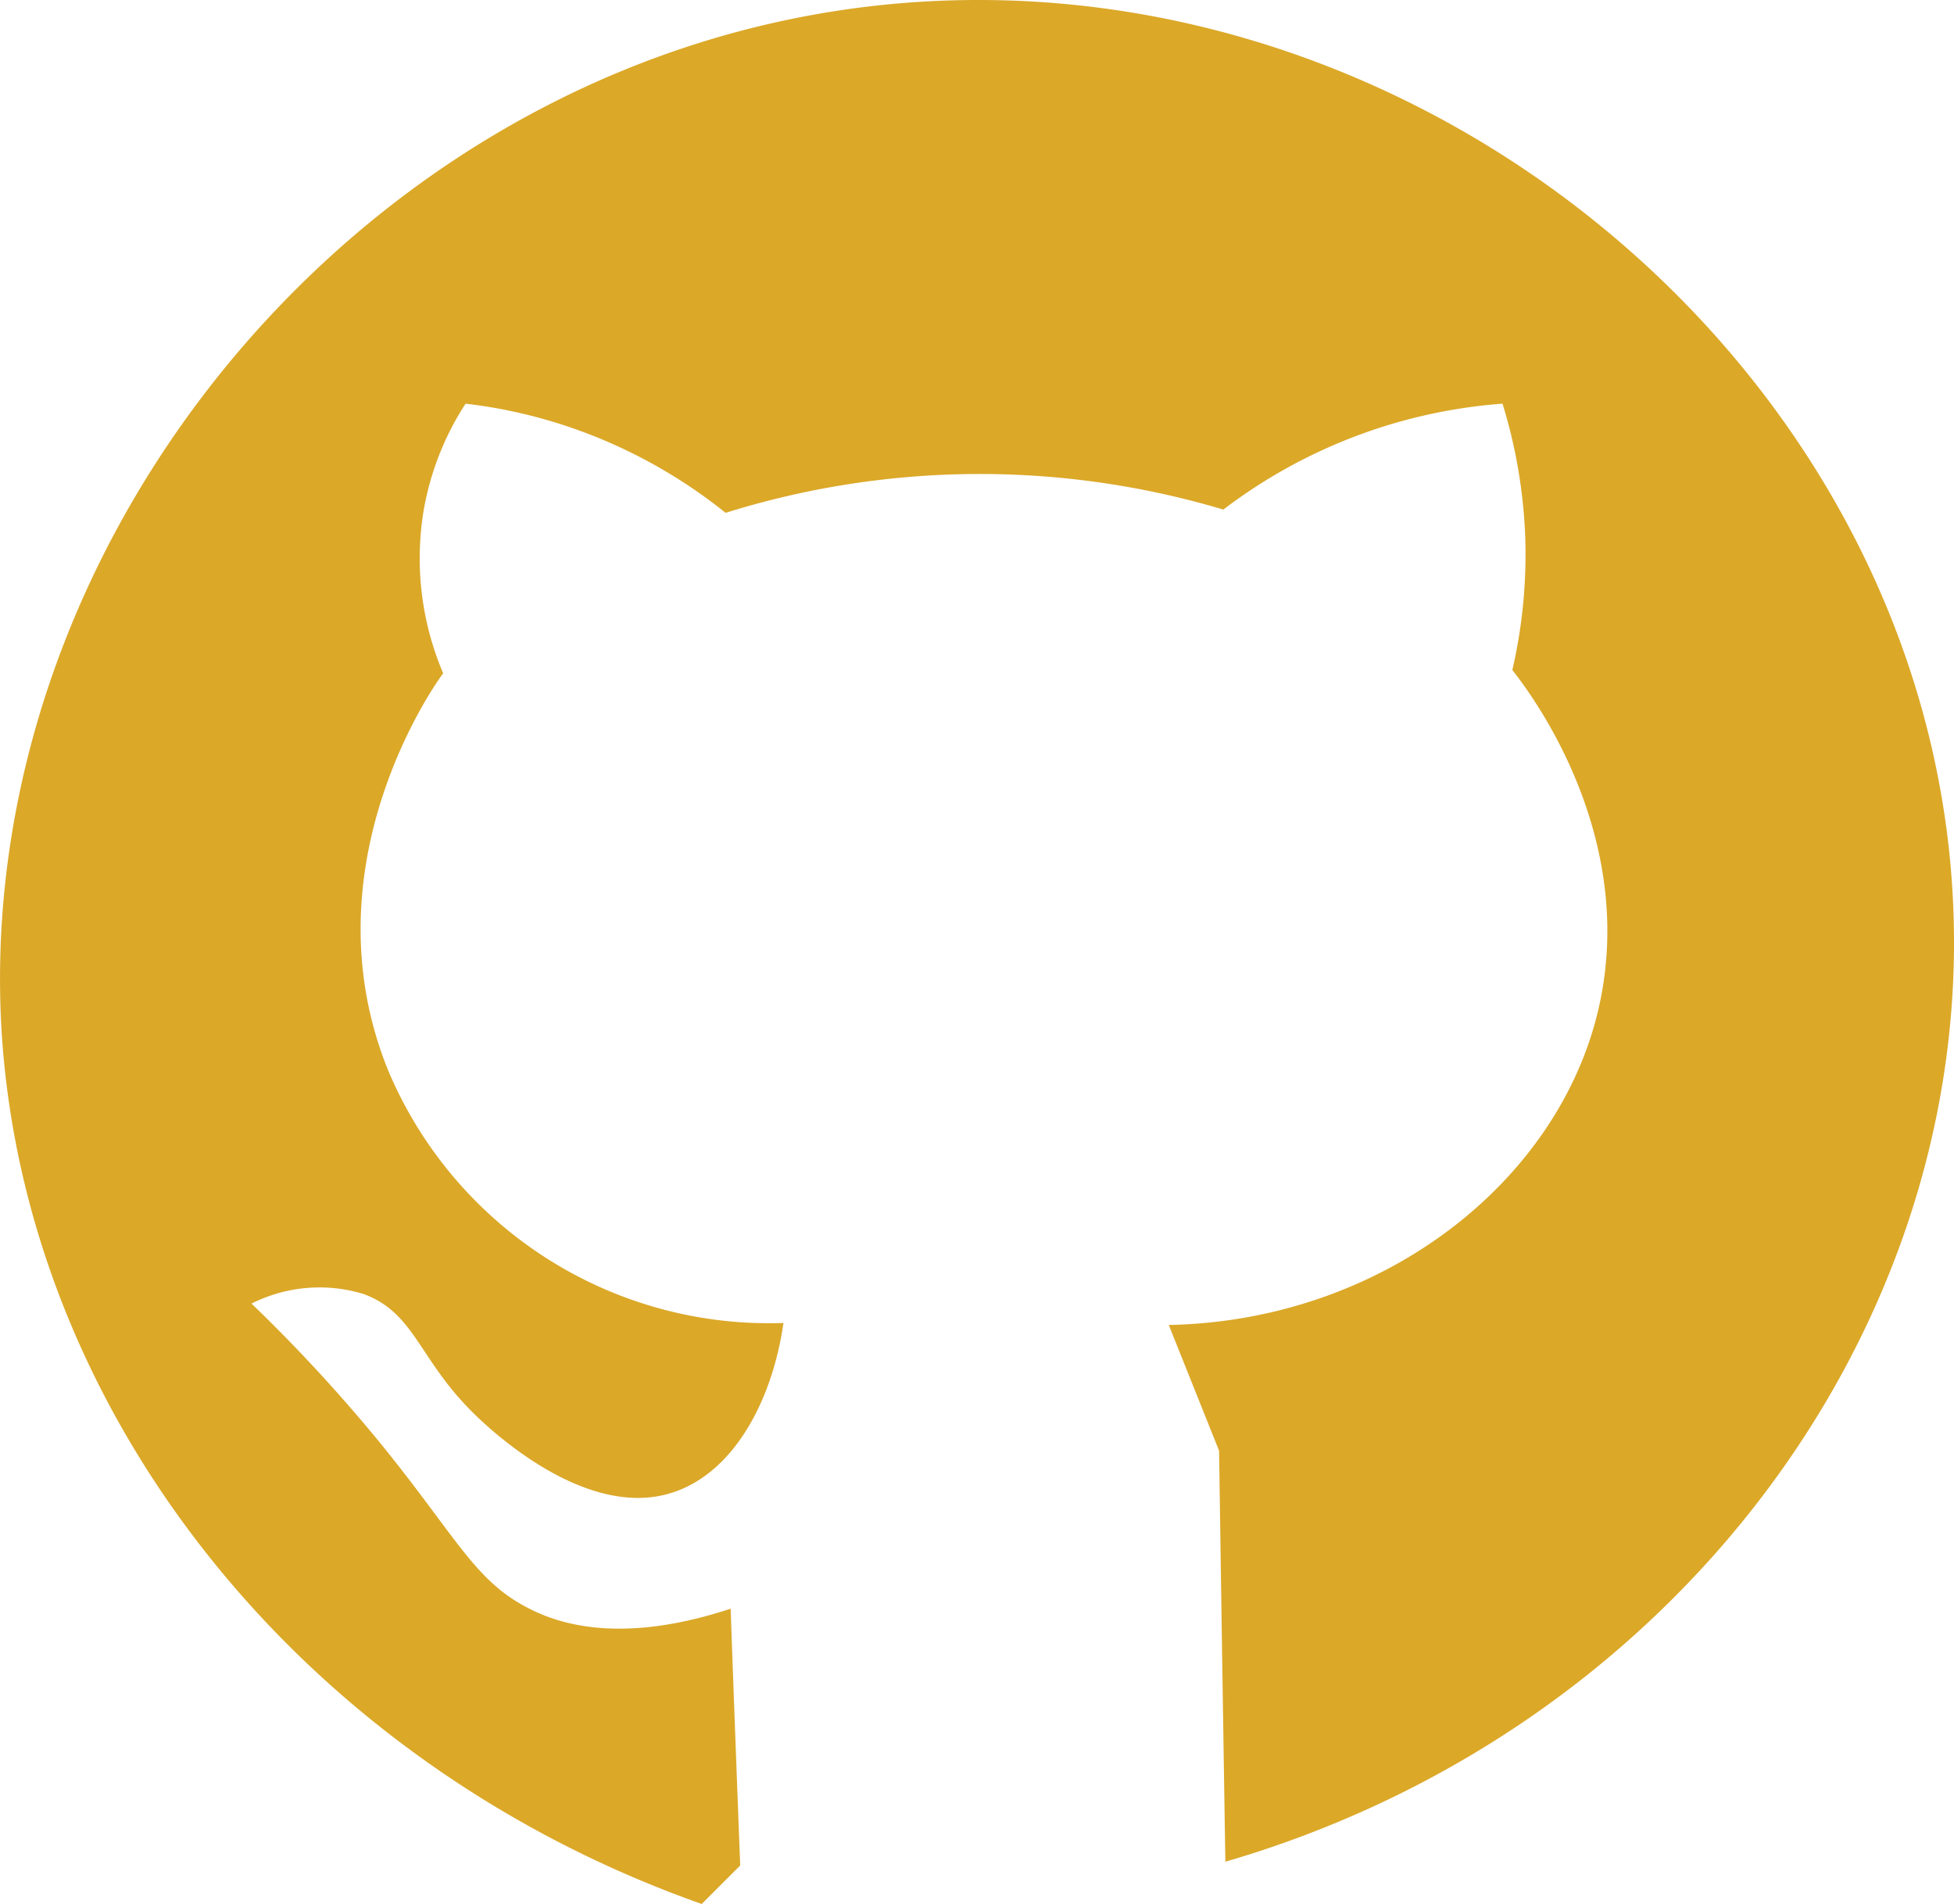 <svg id="Layer_1" data-name="Layer 1" xmlns="http://www.w3.org/2000/svg" viewBox="0 0 77.69 75.7"><defs><style>.cls-1{fill:#dba828;}</style></defs><path class="cls-1" d="M29.43,74.17c-.13-3.4-.26-6.81-.38-10.21-4,1.32-6.53.76-8,0-2.16-1.08-2.88-2.82-5.87-6.51A63.76,63.76,0,0,0,10,51.83a6,6,0,0,1,4.46-.38c2,.74,2.18,2.52,4.22,4.59.46.48,4.44,4.43,8,3.32,2.39-.73,4-3.51,4.47-6.76a16.43,16.43,0,0,1-15.7-10c-3.34-8.16,1.88-15.45,2.17-15.83a11.67,11.67,0,0,1-.77-6.51,11.36,11.36,0,0,1,1.66-4.21,20,20,0,0,1,4.72,1.14,20.45,20.45,0,0,1,5.62,3.2,33.85,33.85,0,0,1,19.79-.13,20.84,20.84,0,0,1,11.1-4.21,20.62,20.62,0,0,1,.9,5.23,20.4,20.4,0,0,1-.51,5.36c.68.86,5,6.51,3.44,13.41s-8.57,12.46-17.1,12.63l2,5q.12,8.17.25,16.34C65.94,69,77.6,53.93,77.69,37.66,77.8,17.2,59.6.05,39,0,16.58-.06-1.25,20.17.07,41.11c1,15.25,12,29,27.83,34.59Z"/></svg>